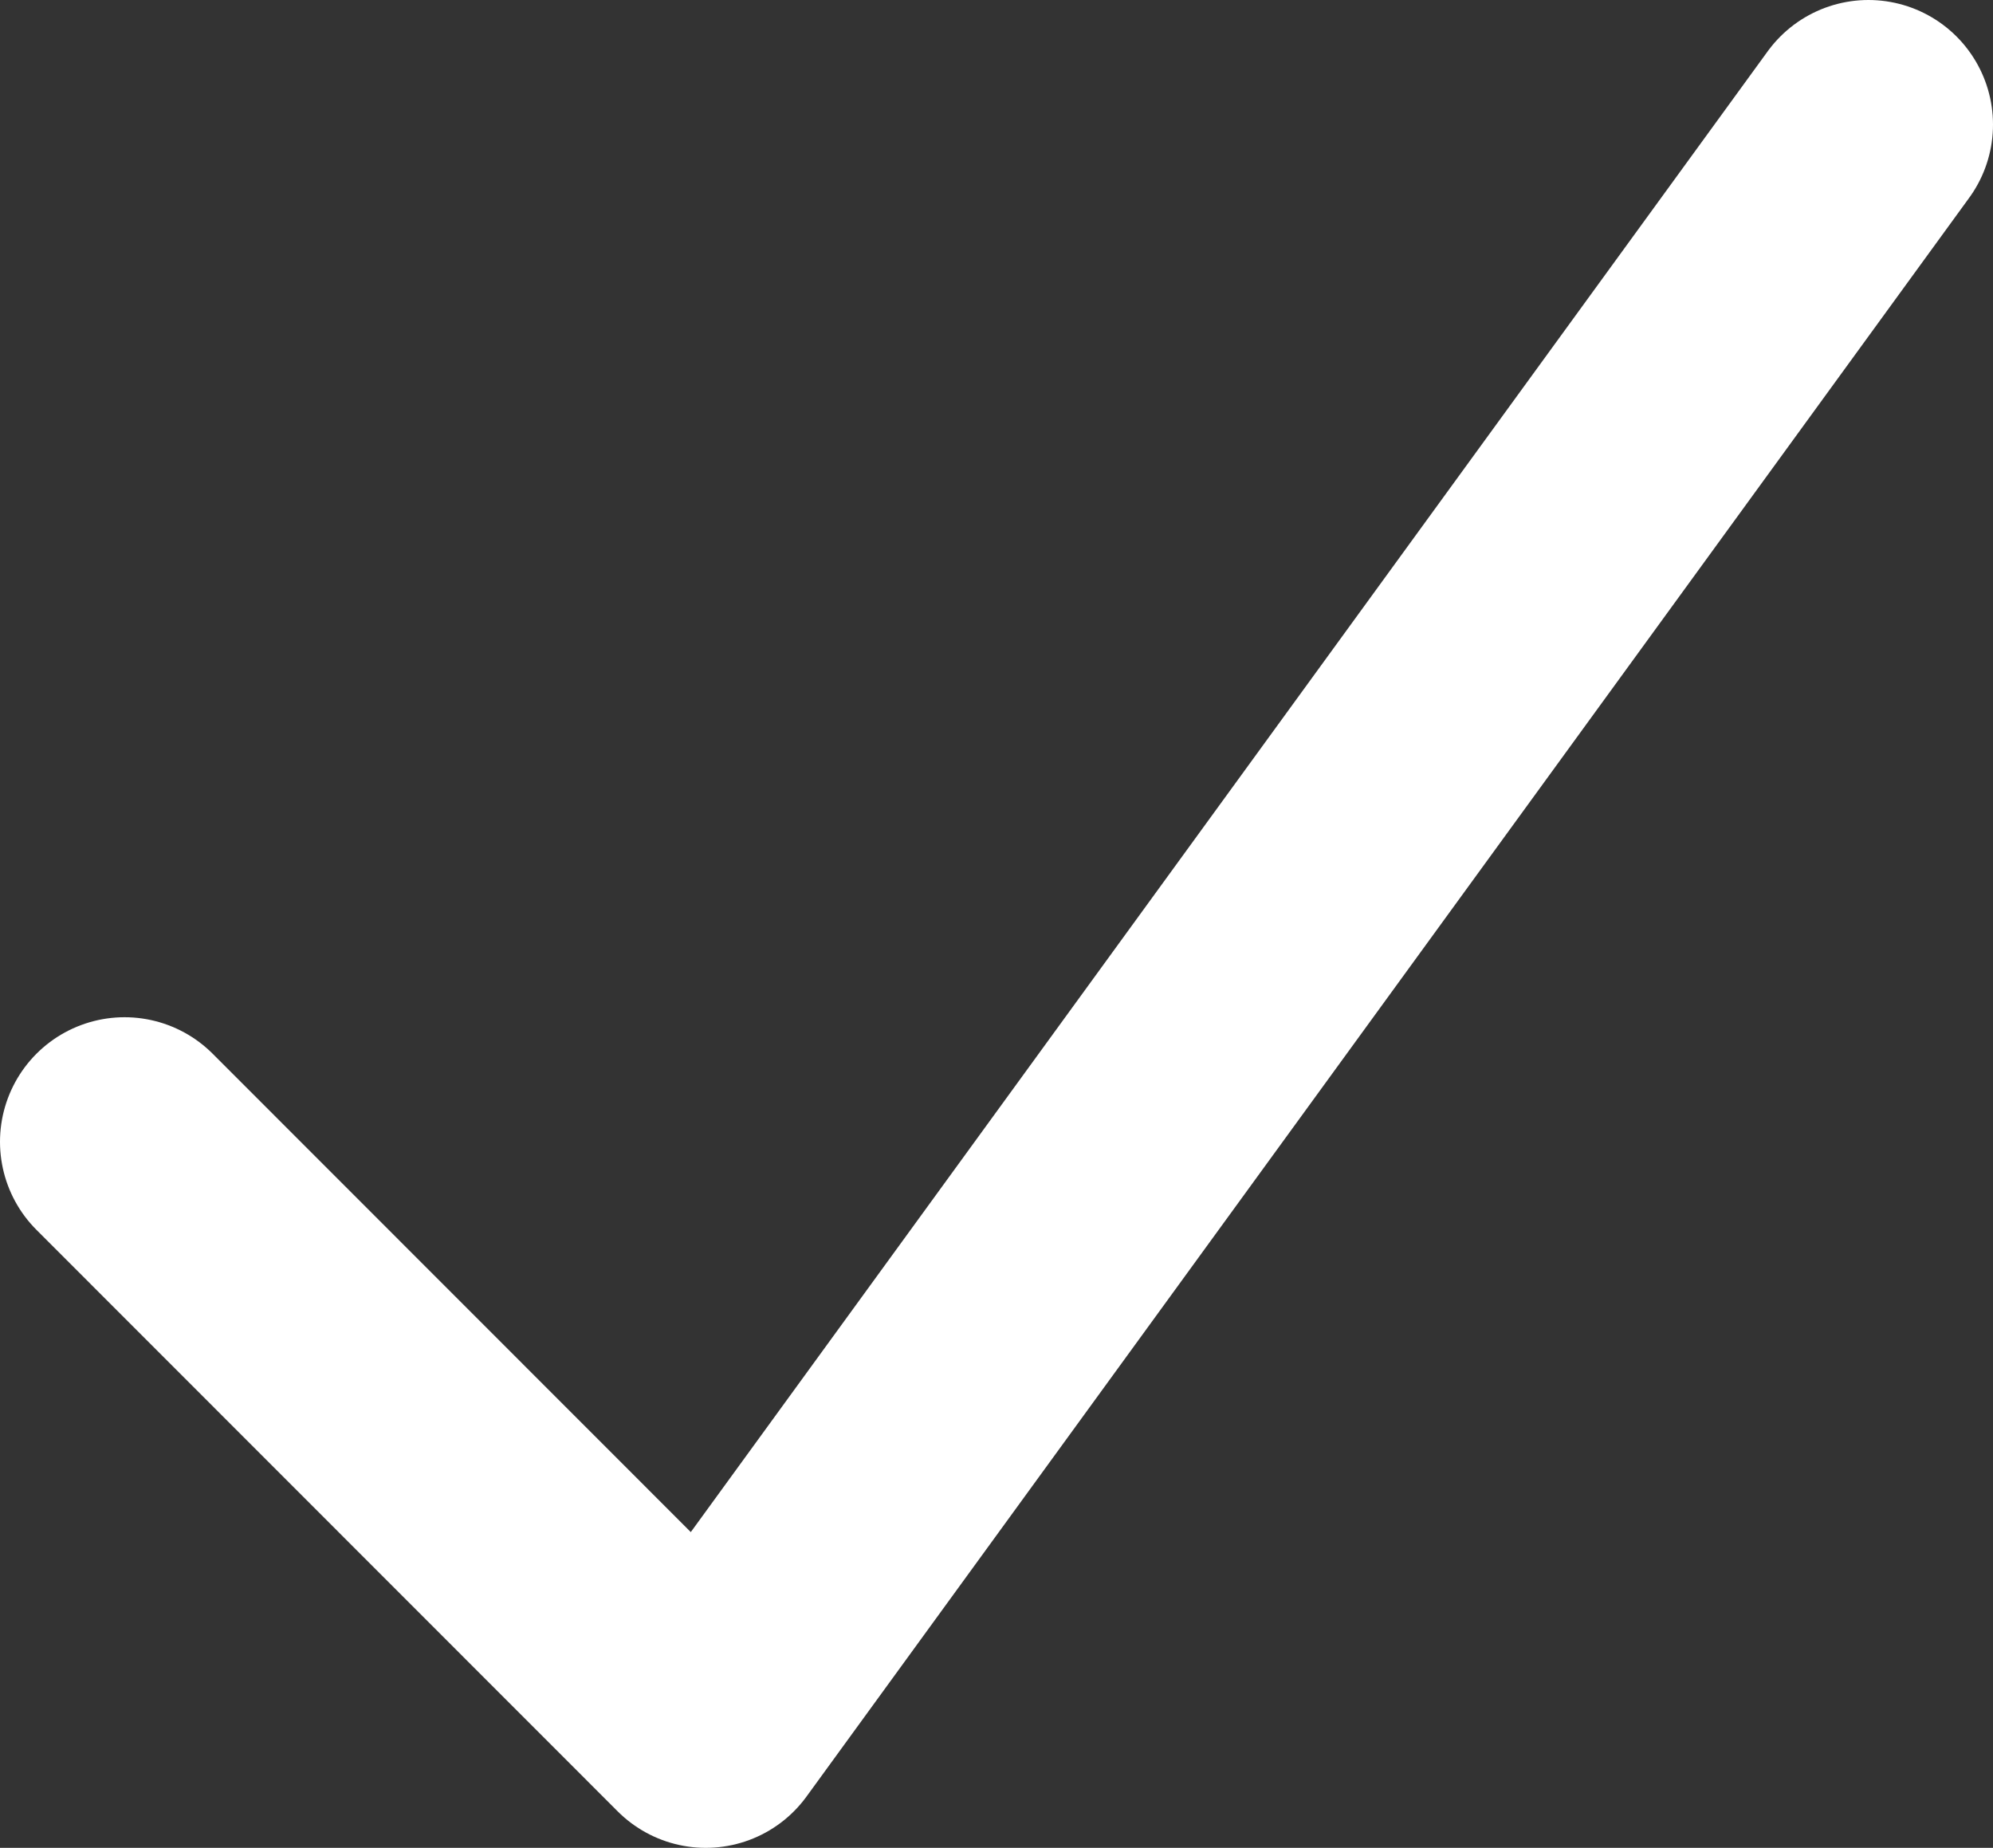 <svg xmlns="http://www.w3.org/2000/svg" width="8" height="7.417" viewBox="0 0 8 7.417">
  <rect x="0" y="0" width="8" height="7.417" fill="#333333" stroke="none"/>
  <path id="check" d="M5,4.083,7.333,6.417,12,0" transform="translate(-4.5 0.5)" fill="none" stroke="#fff" stroke-linecap="round" stroke-linejoin="round" stroke-width="1" fill-rule="evenodd"/>
</svg>
